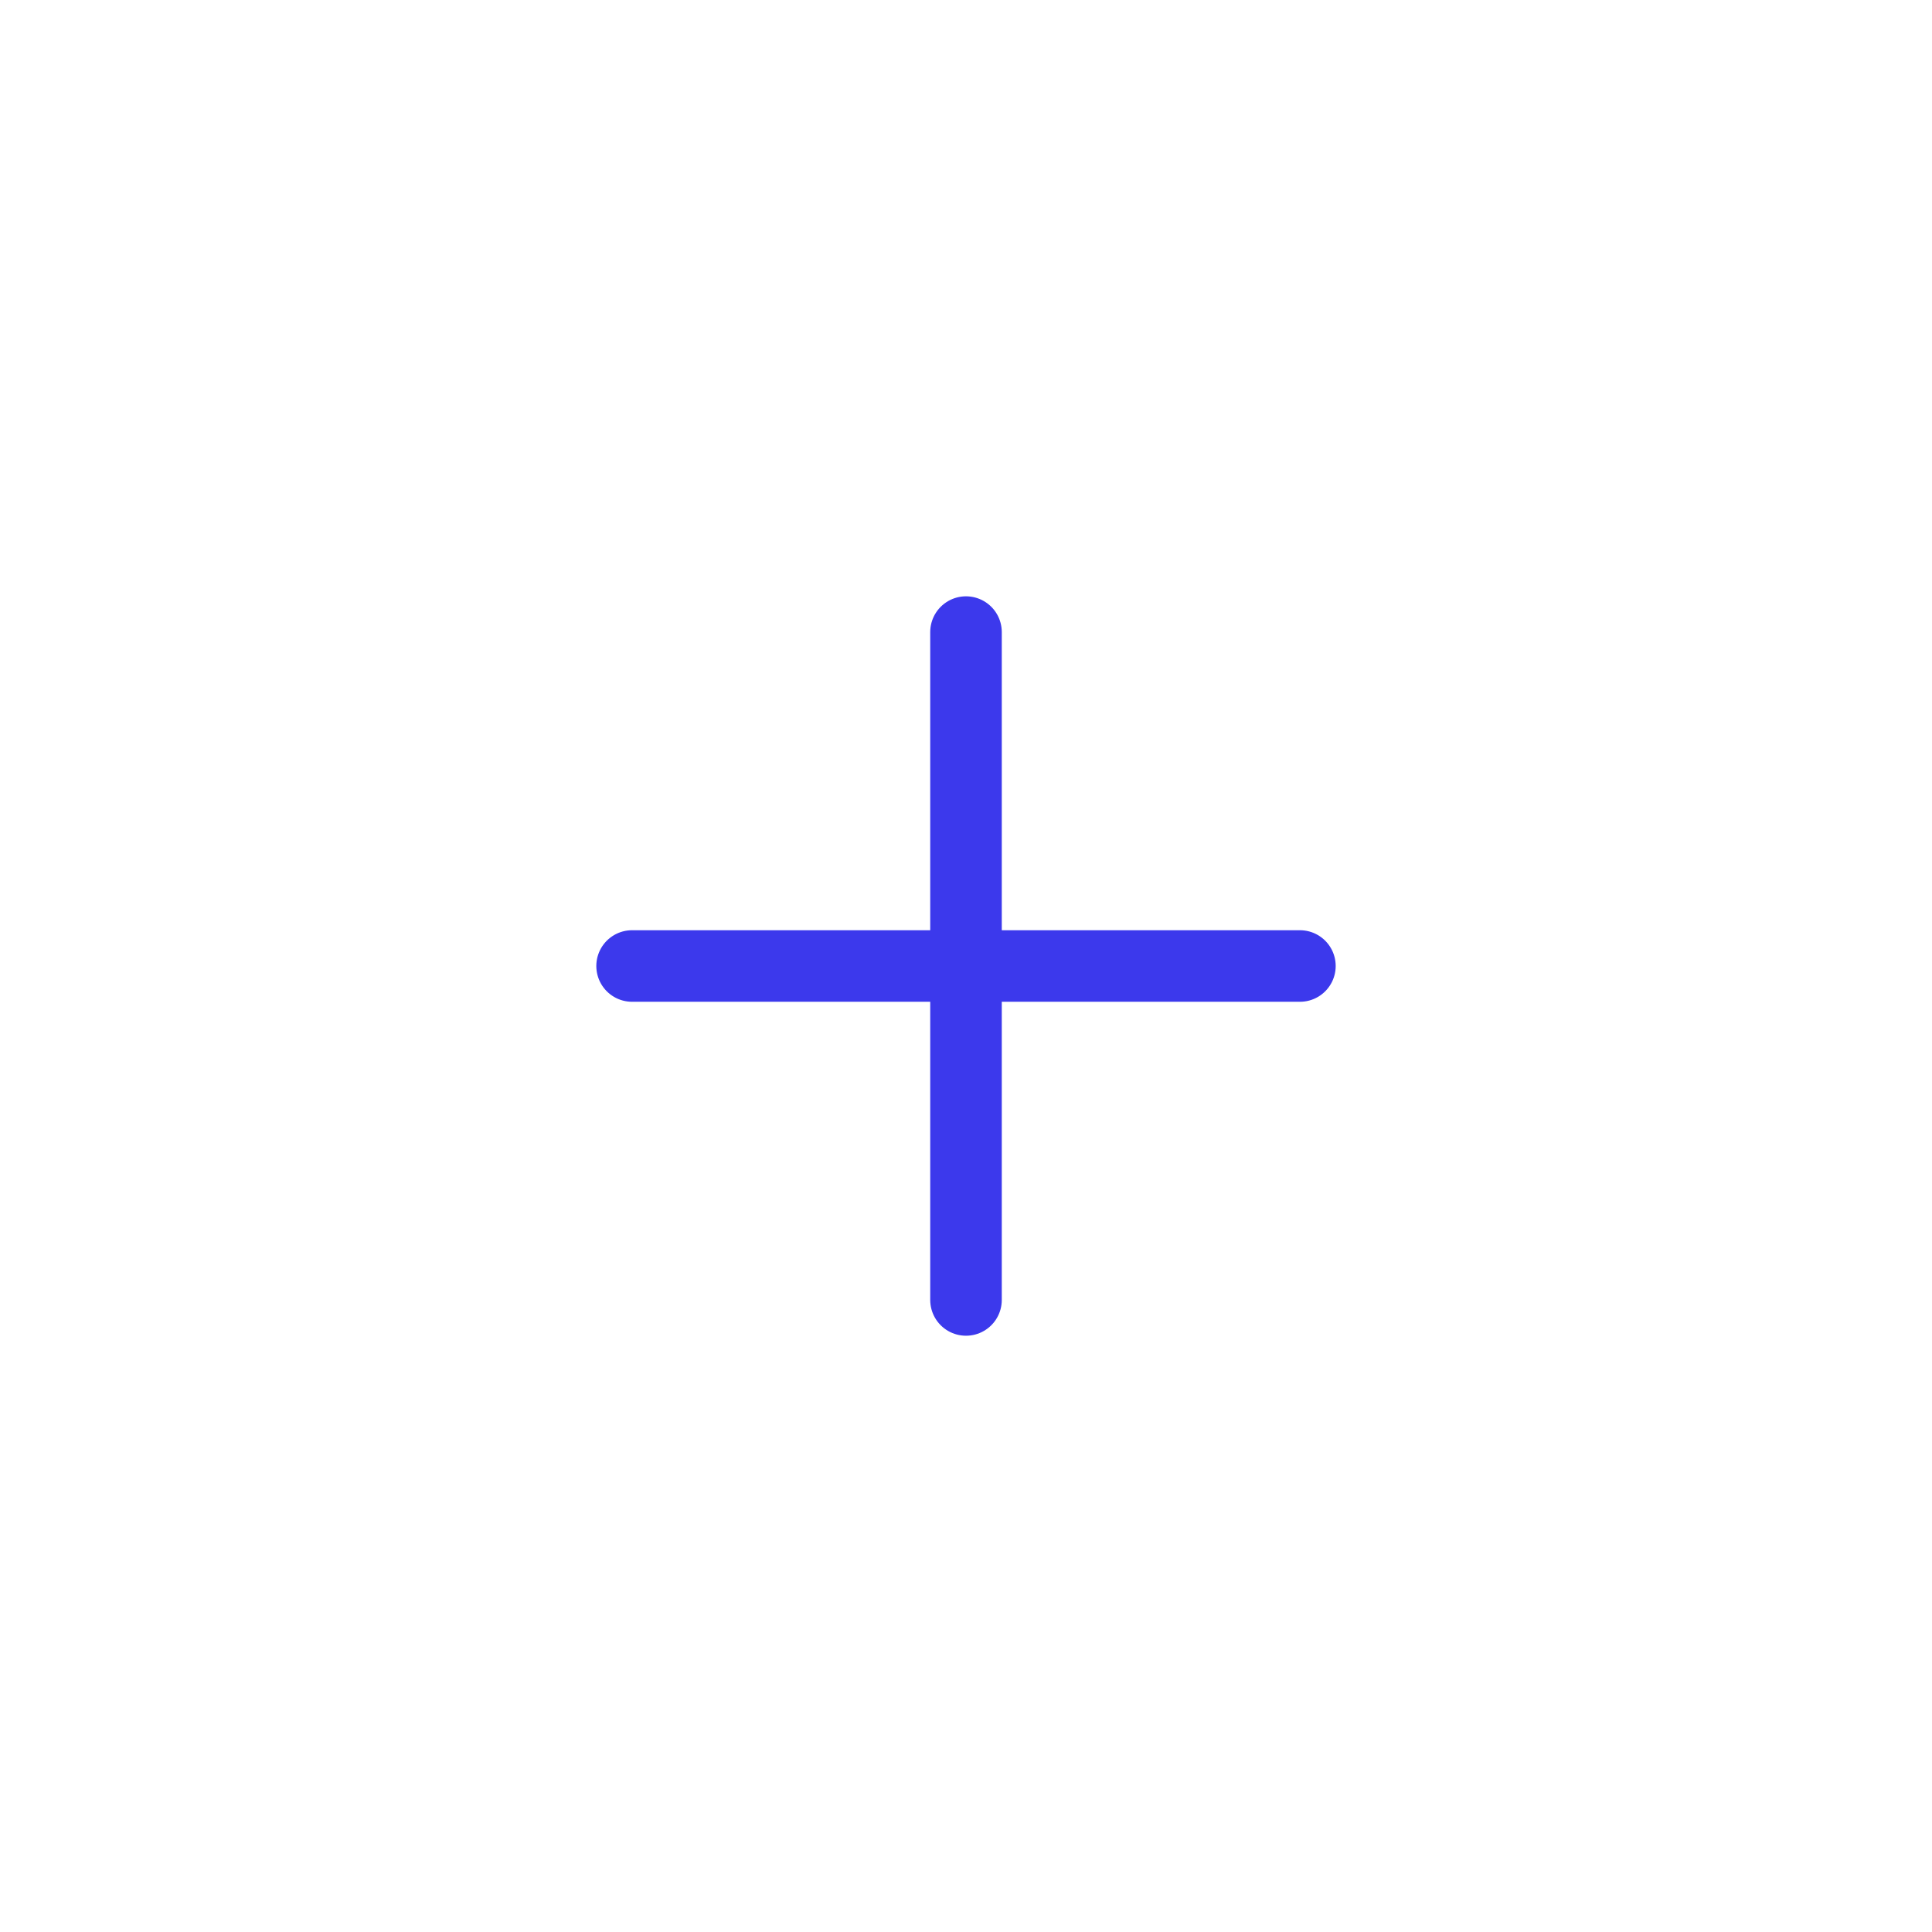 <svg width="54" height="54" viewBox="0 0 54 54" fill="none" xmlns="http://www.w3.org/2000/svg">
  <g filter="url(#filter0_ddd)">
    <path d="M27 17.667V36.334" stroke="#3C39EC" stroke-width="2" stroke-linecap="round" stroke-linejoin="round"/>
    <path d="M17.667 27H36.333" stroke="#3C39EC" stroke-width="2" stroke-linecap="round" stroke-linejoin="round"/>
  </g>
  <defs>
    <filter id="filter0_ddd" x="-5" y="-5" width="64" height="64" filterUnits="userSpaceOnUse" color-interpolation-filters="sRGB">
      <feFlood flood-opacity="0" result="BackgroundImageFix"/>
      <feColorMatrix in="SourceAlpha" type="matrix" values="0 0 0 0 0 0 0 0 0 0 0 0 0 0 0 0 0 0 127 0"/>
      <feOffset/>
      <feGaussianBlur stdDeviation="2"/>
      <feColorMatrix type="matrix" values="0 0 0 0 0.235 0 0 0 0 0.224 0 0 0 0 0.925 0 0 0 0.08 0"/>
      <feBlend mode="normal" in2="BackgroundImageFix" result="effect1_dropShadow"/>
      <feColorMatrix in="SourceAlpha" type="matrix" values="0 0 0 0 0 0 0 0 0 0 0 0 0 0 0 0 0 0 127 0"/>
      <feOffset/>
      <feGaussianBlur stdDeviation="4"/>
      <feColorMatrix type="matrix" values="0 0 0 0 0.235 0 0 0 0 0.224 0 0 0 0 0.925 0 0 0 0.16 0"/>
      <feBlend mode="normal" in2="effect1_dropShadow" result="effect2_dropShadow"/>
      <feColorMatrix in="SourceAlpha" type="matrix" values="0 0 0 0 0 0 0 0 0 0 0 0 0 0 0 0 0 0 127 0"/>
      <feOffset/>
      <feGaussianBlur stdDeviation="8"/>
      <feColorMatrix type="matrix" values="0 0 0 0 0.235 0 0 0 0 0.224 0 0 0 0 0.925 0 0 0 0.24 0"/>
      <feBlend mode="normal" in2="effect2_dropShadow" result="effect3_dropShadow"/>
      <feBlend mode="normal" in="SourceGraphic" in2="effect3_dropShadow" result="shape"/>
    </filter>
  </defs>
</svg>